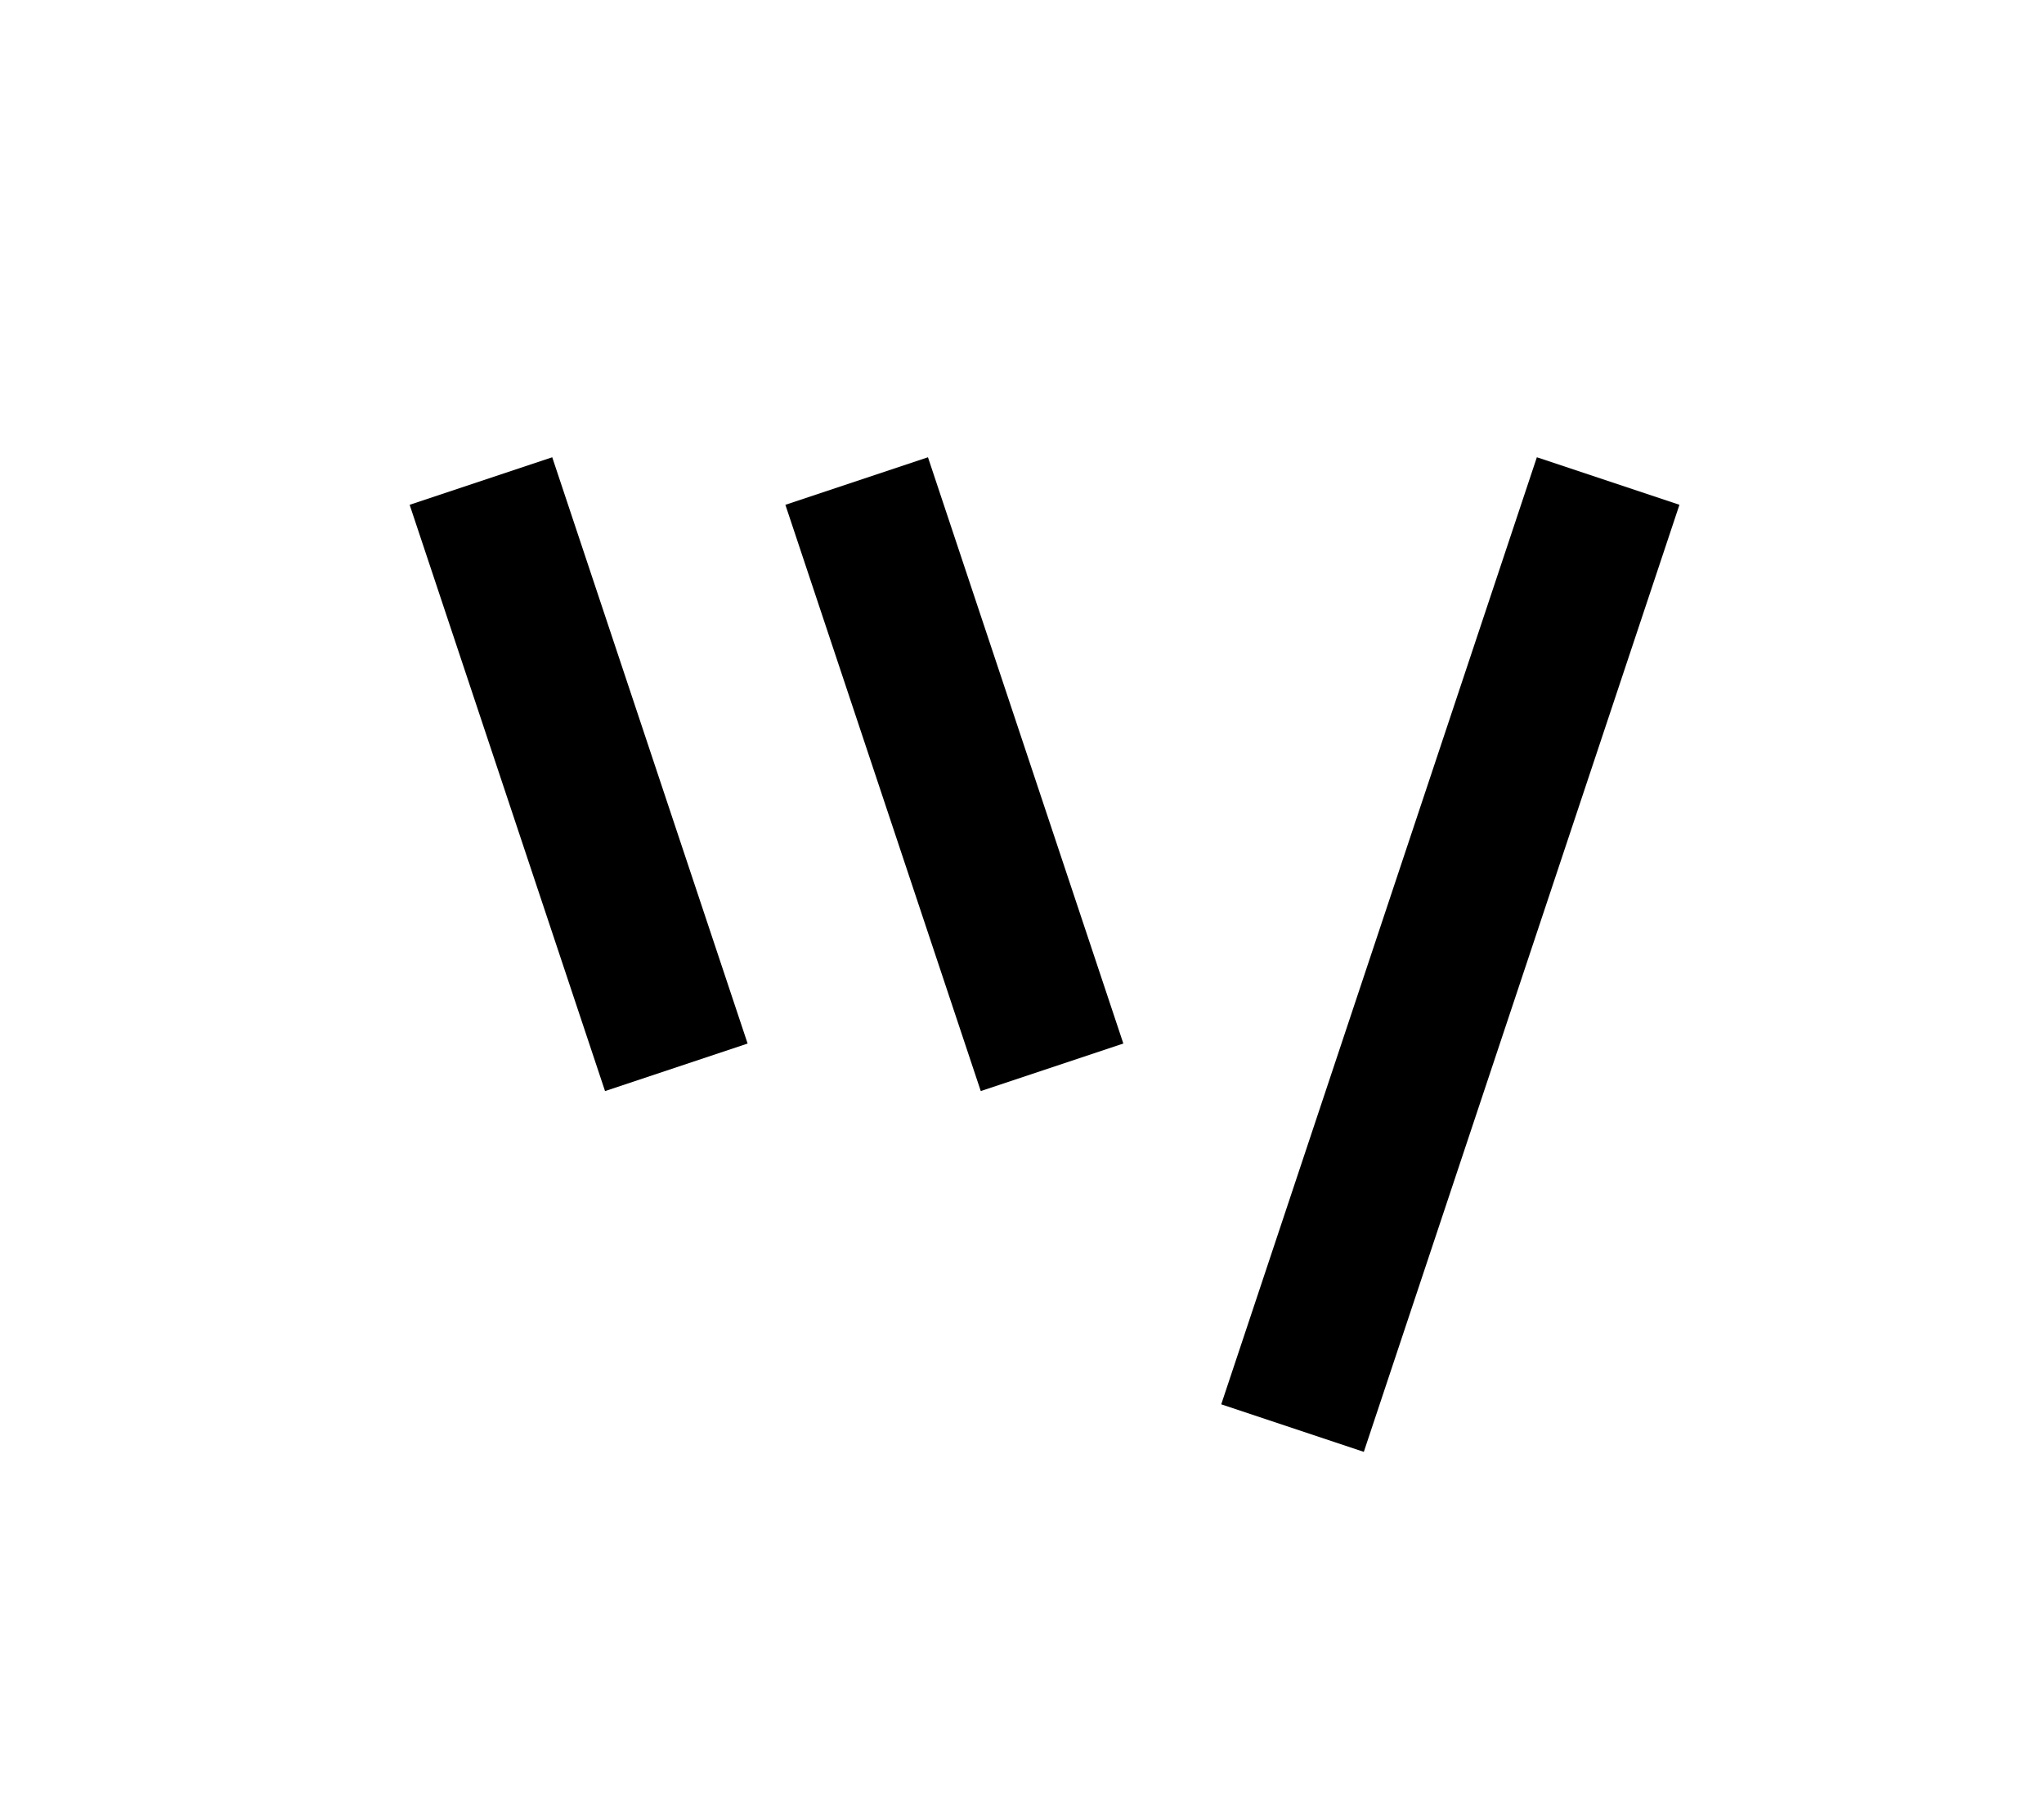 <?xml version="1.0" encoding="UTF-8"?>
<svg width="136mm" height="120mm" version="1.1" viewBox="0 0 136 120" xmlns="http://www.w3.org/2000/svg">
    <g stroke="#000" stroke-width="10" fill="none">
        <g id="glyph">
            <path d="m32 32 l 13 39"></path>
            <path d="m57 32 l 13 39"></path>
            <path d="m107 32 l -21 63"></path>
        </g>
    </g>
</svg>